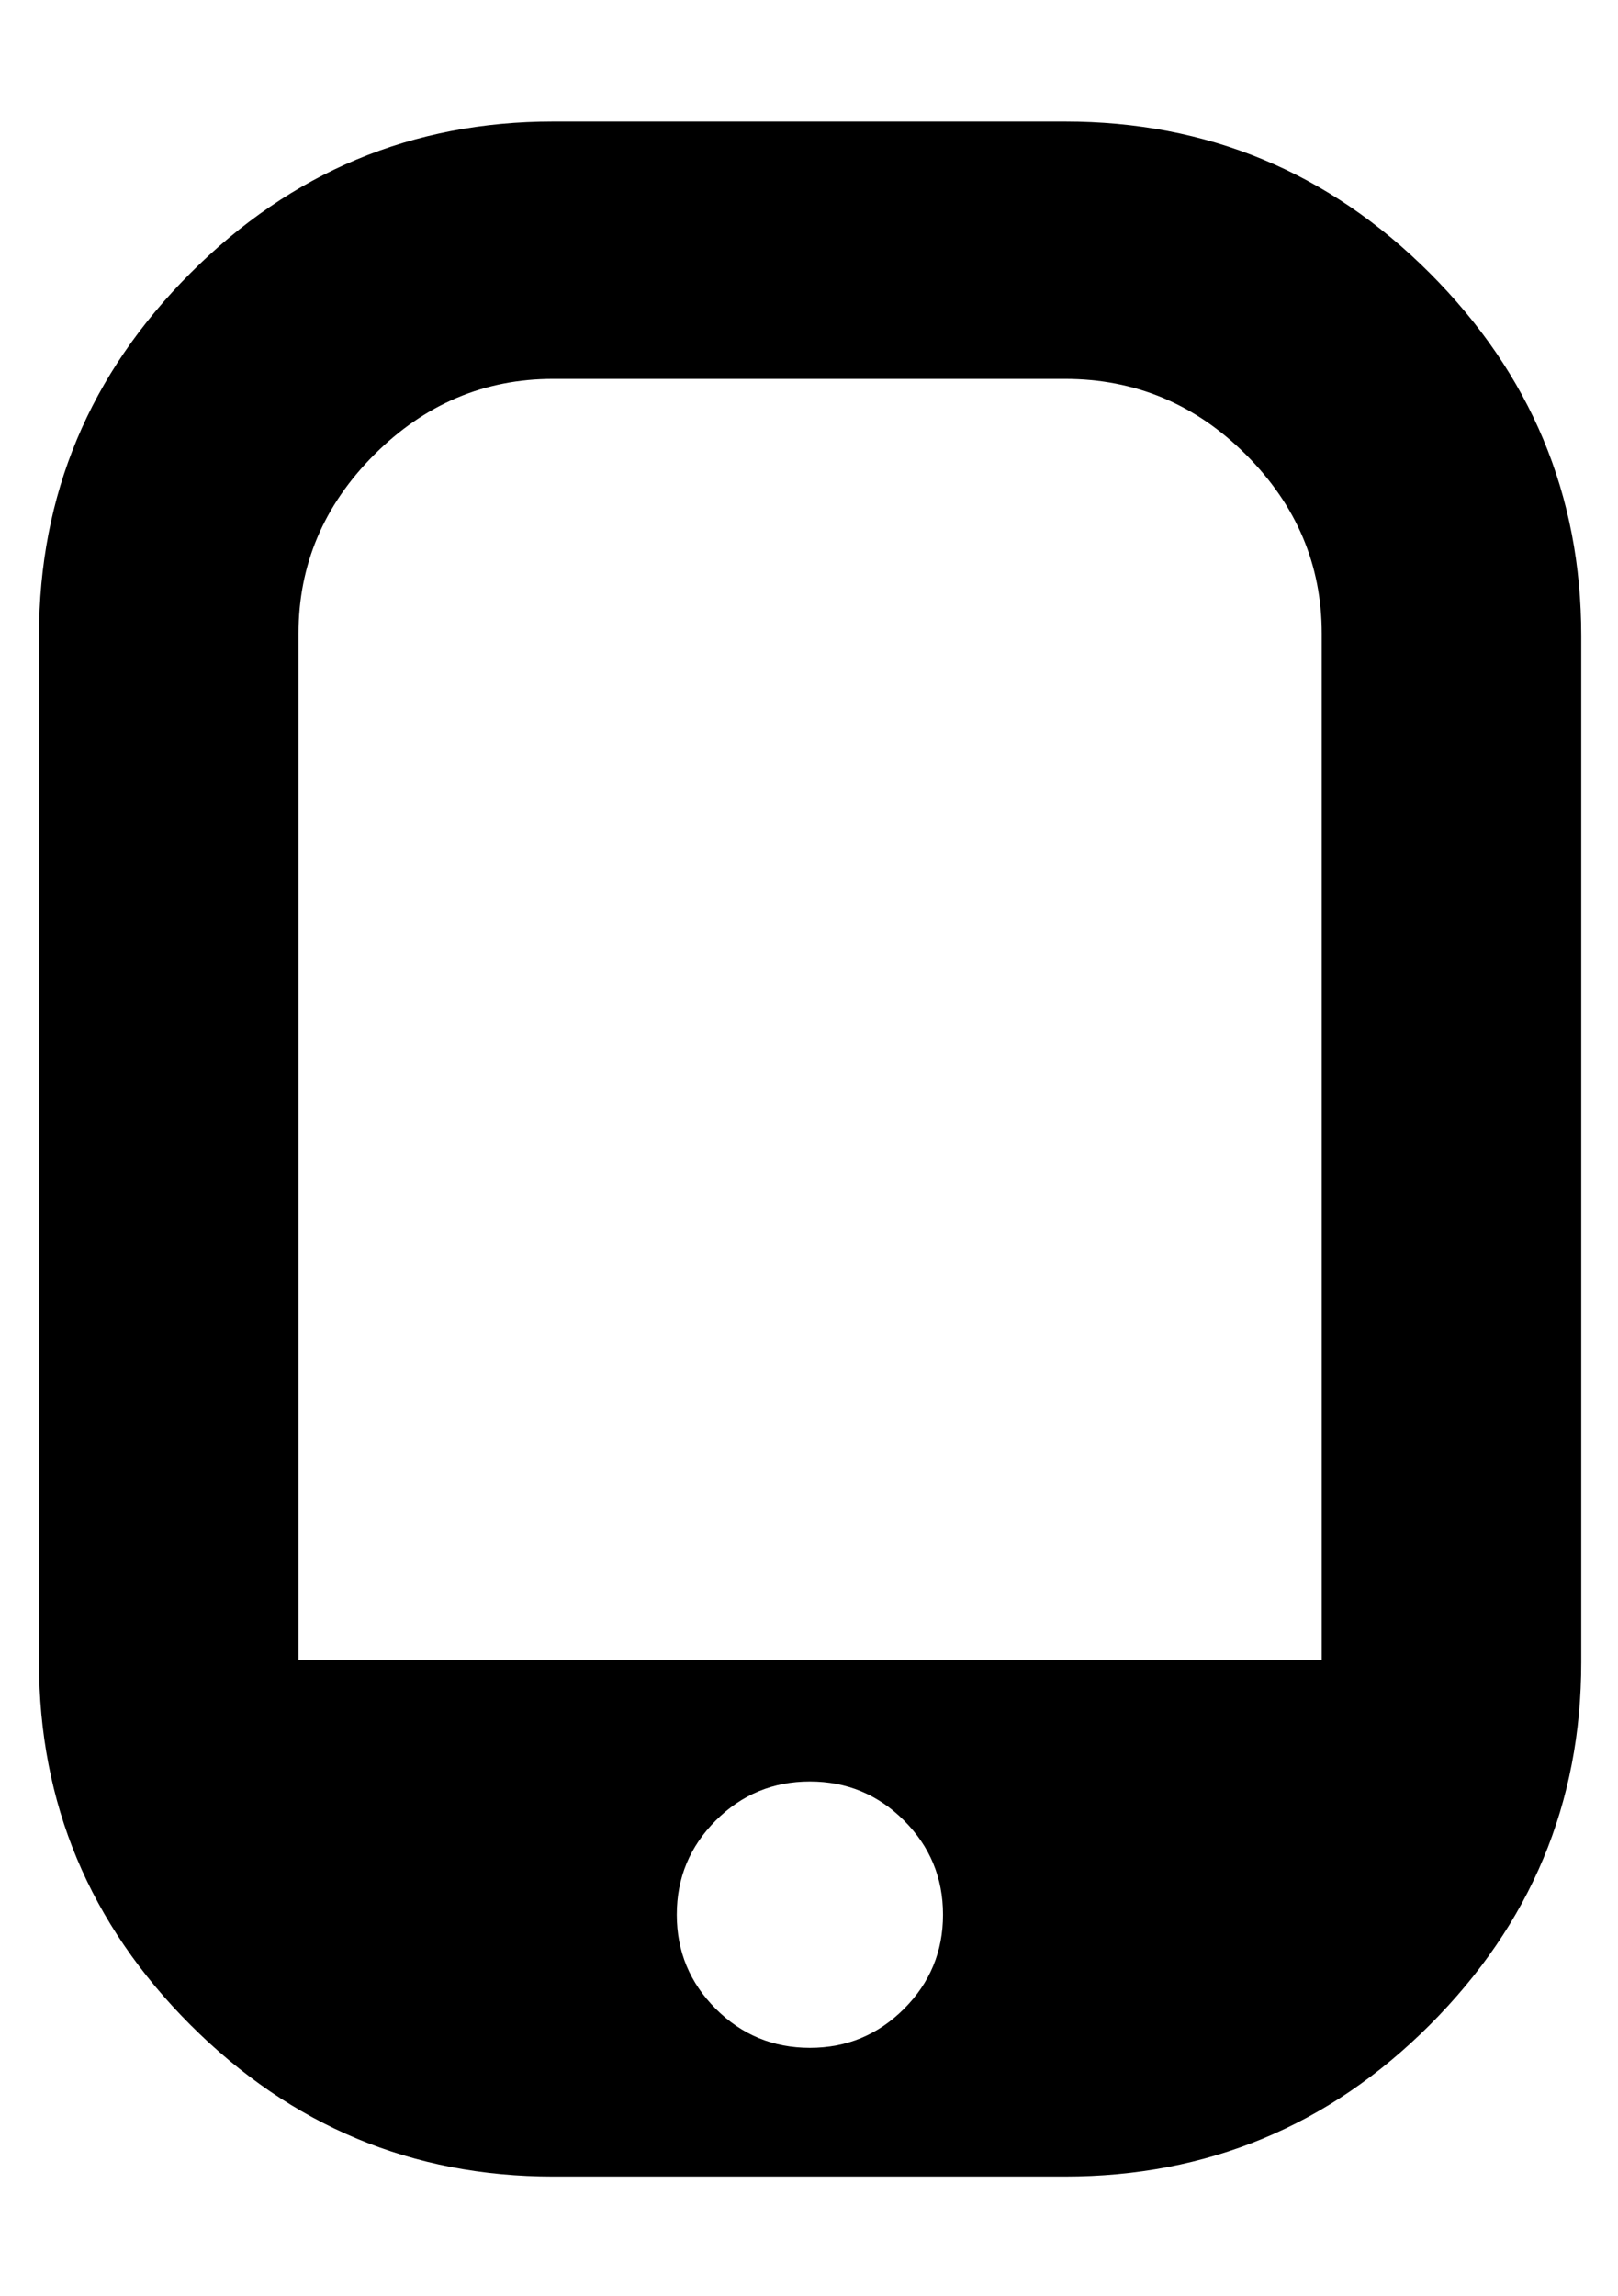 <svg height="512" width="361.0" xmlns="http://www.w3.org/2000/svg"><path d="m237.6 27.1q47.6 0 81.4 33.8t33.8 80.9v228.9q0 47.1-33.8 80.9t-81.4 33.8h-114.2q-47.1 0-80.9-33.8t-33.8-80.9v-228.9q0-47.1 33.8-80.9t80.9-33.8h114.2z m-56.9 429.6q12.3 0 21-8.7t8.7-21-8.7-21-21-8.7-21 8.7-8.7 21 8.7 21 21 8.7z m114.2-86.5v-228.9q0-23-16.9-39.9t-40.4-16.9h-114.2q-23 0-39.9 16.9t-16.9 39.9v228.9h228.3z" /></svg>